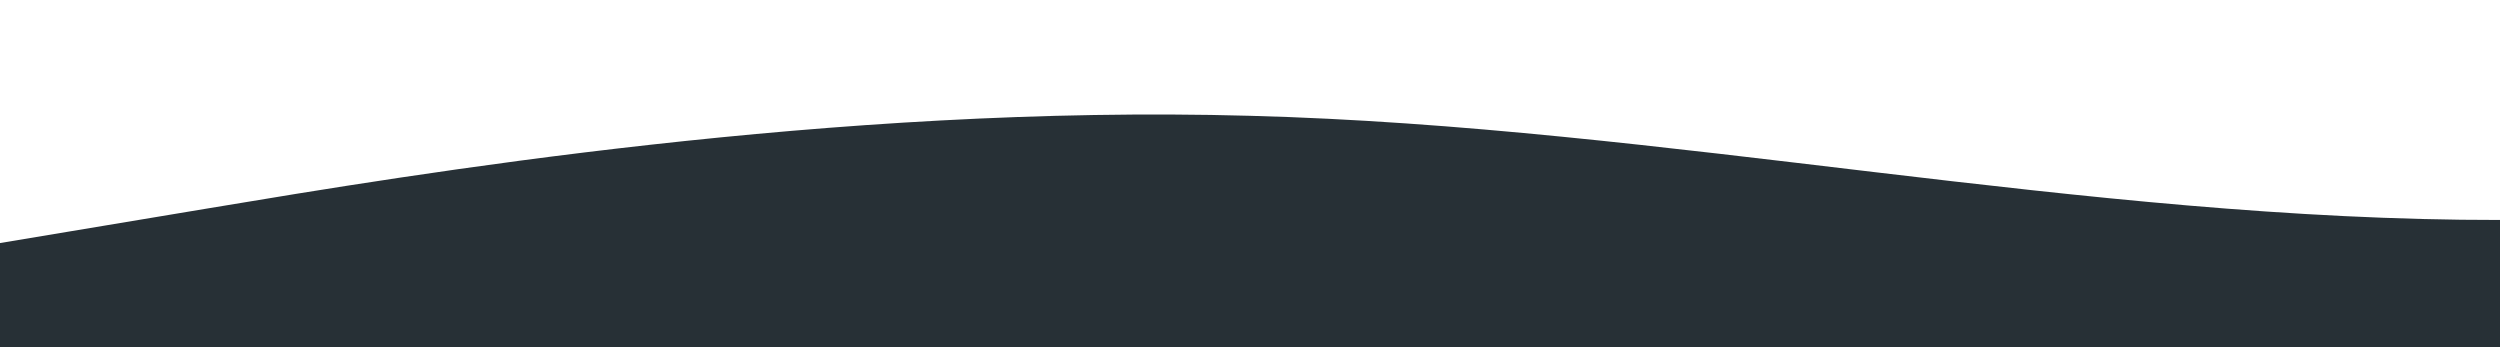 <svg id="wave" style="transform:rotate(180deg); transition: 0.3s ; margin-top: -1px; margin-left: -.6px" viewBox="0 0 1440 200" version="1.1" xmlns="http://www.w3.org/2000/svg"><defs><linearGradient id="sw-gradient-0" x1="0" x2="0" y1="1" y2="0"><stop stop-color="rgba(39, 48, 54, 1)" offset="0%"></stop><stop stop-color="rgba(39, 48, 54, 1)" offset="100%"></stop></linearGradient></defs><path style="transform:translate(0, 0px); opacity:1" fill="url(#sw-gradient-0)" d="M0,140L120,120C240,100,480,60,720,66.7C960,73,1200,127,1440,126.7C1680,127,1920,73,2160,60C2400,47,2640,73,2880,73.3C3120,73,3360,47,3600,33.3C3840,20,4080,20,4320,30C4560,40,4800,60,5040,83.3C5280,107,5520,133,5760,140C6000,147,6240,133,6480,113.3C6720,93,6960,67,7200,56.7C7440,47,7680,53,7920,60C8160,67,8400,73,8640,80C8880,87,9120,93,9360,80C9600,67,9840,33,10080,26.7C10320,20,10560,40,10800,43.3C11040,47,11280,33,11520,50C11760,67,12000,113,12240,116.7C12480,120,12720,80,12960,60C13200,40,13440,40,13680,60C13920,80,14160,120,14400,133.3C14640,147,14880,133,15120,130C15360,127,15600,133,15840,123.3C16080,113,16320,87,16560,63.3C16800,40,17040,20,17160,10L17280,0L17280,200L17160,200C17040,200,16800,200,16560,200C16320,200,16080,200,15840,200C15600,200,15360,200,15120,200C14880,200,14640,200,14400,200C14160,200,13920,200,13680,200C13440,200,13200,200,12960,200C12720,200,12480,200,12240,200C12000,200,11760,200,11520,200C11280,200,11040,200,10800,200C10560,200,10320,200,10080,200C9840,200,9600,200,9360,200C9120,200,8880,200,8640,200C8400,200,8160,200,7920,200C7680,200,7440,200,7200,200C6960,200,6720,200,6480,200C6240,200,6000,200,5760,200C5520,200,5280,200,5040,200C4800,200,4560,200,4320,200C4080,200,3840,200,3600,200C3360,200,3120,200,2880,200C2640,200,2400,200,2160,200C1920,200,1680,200,1440,200C1200,200,960,200,720,200C480,200,240,200,120,200L0,200Z"></path></svg>